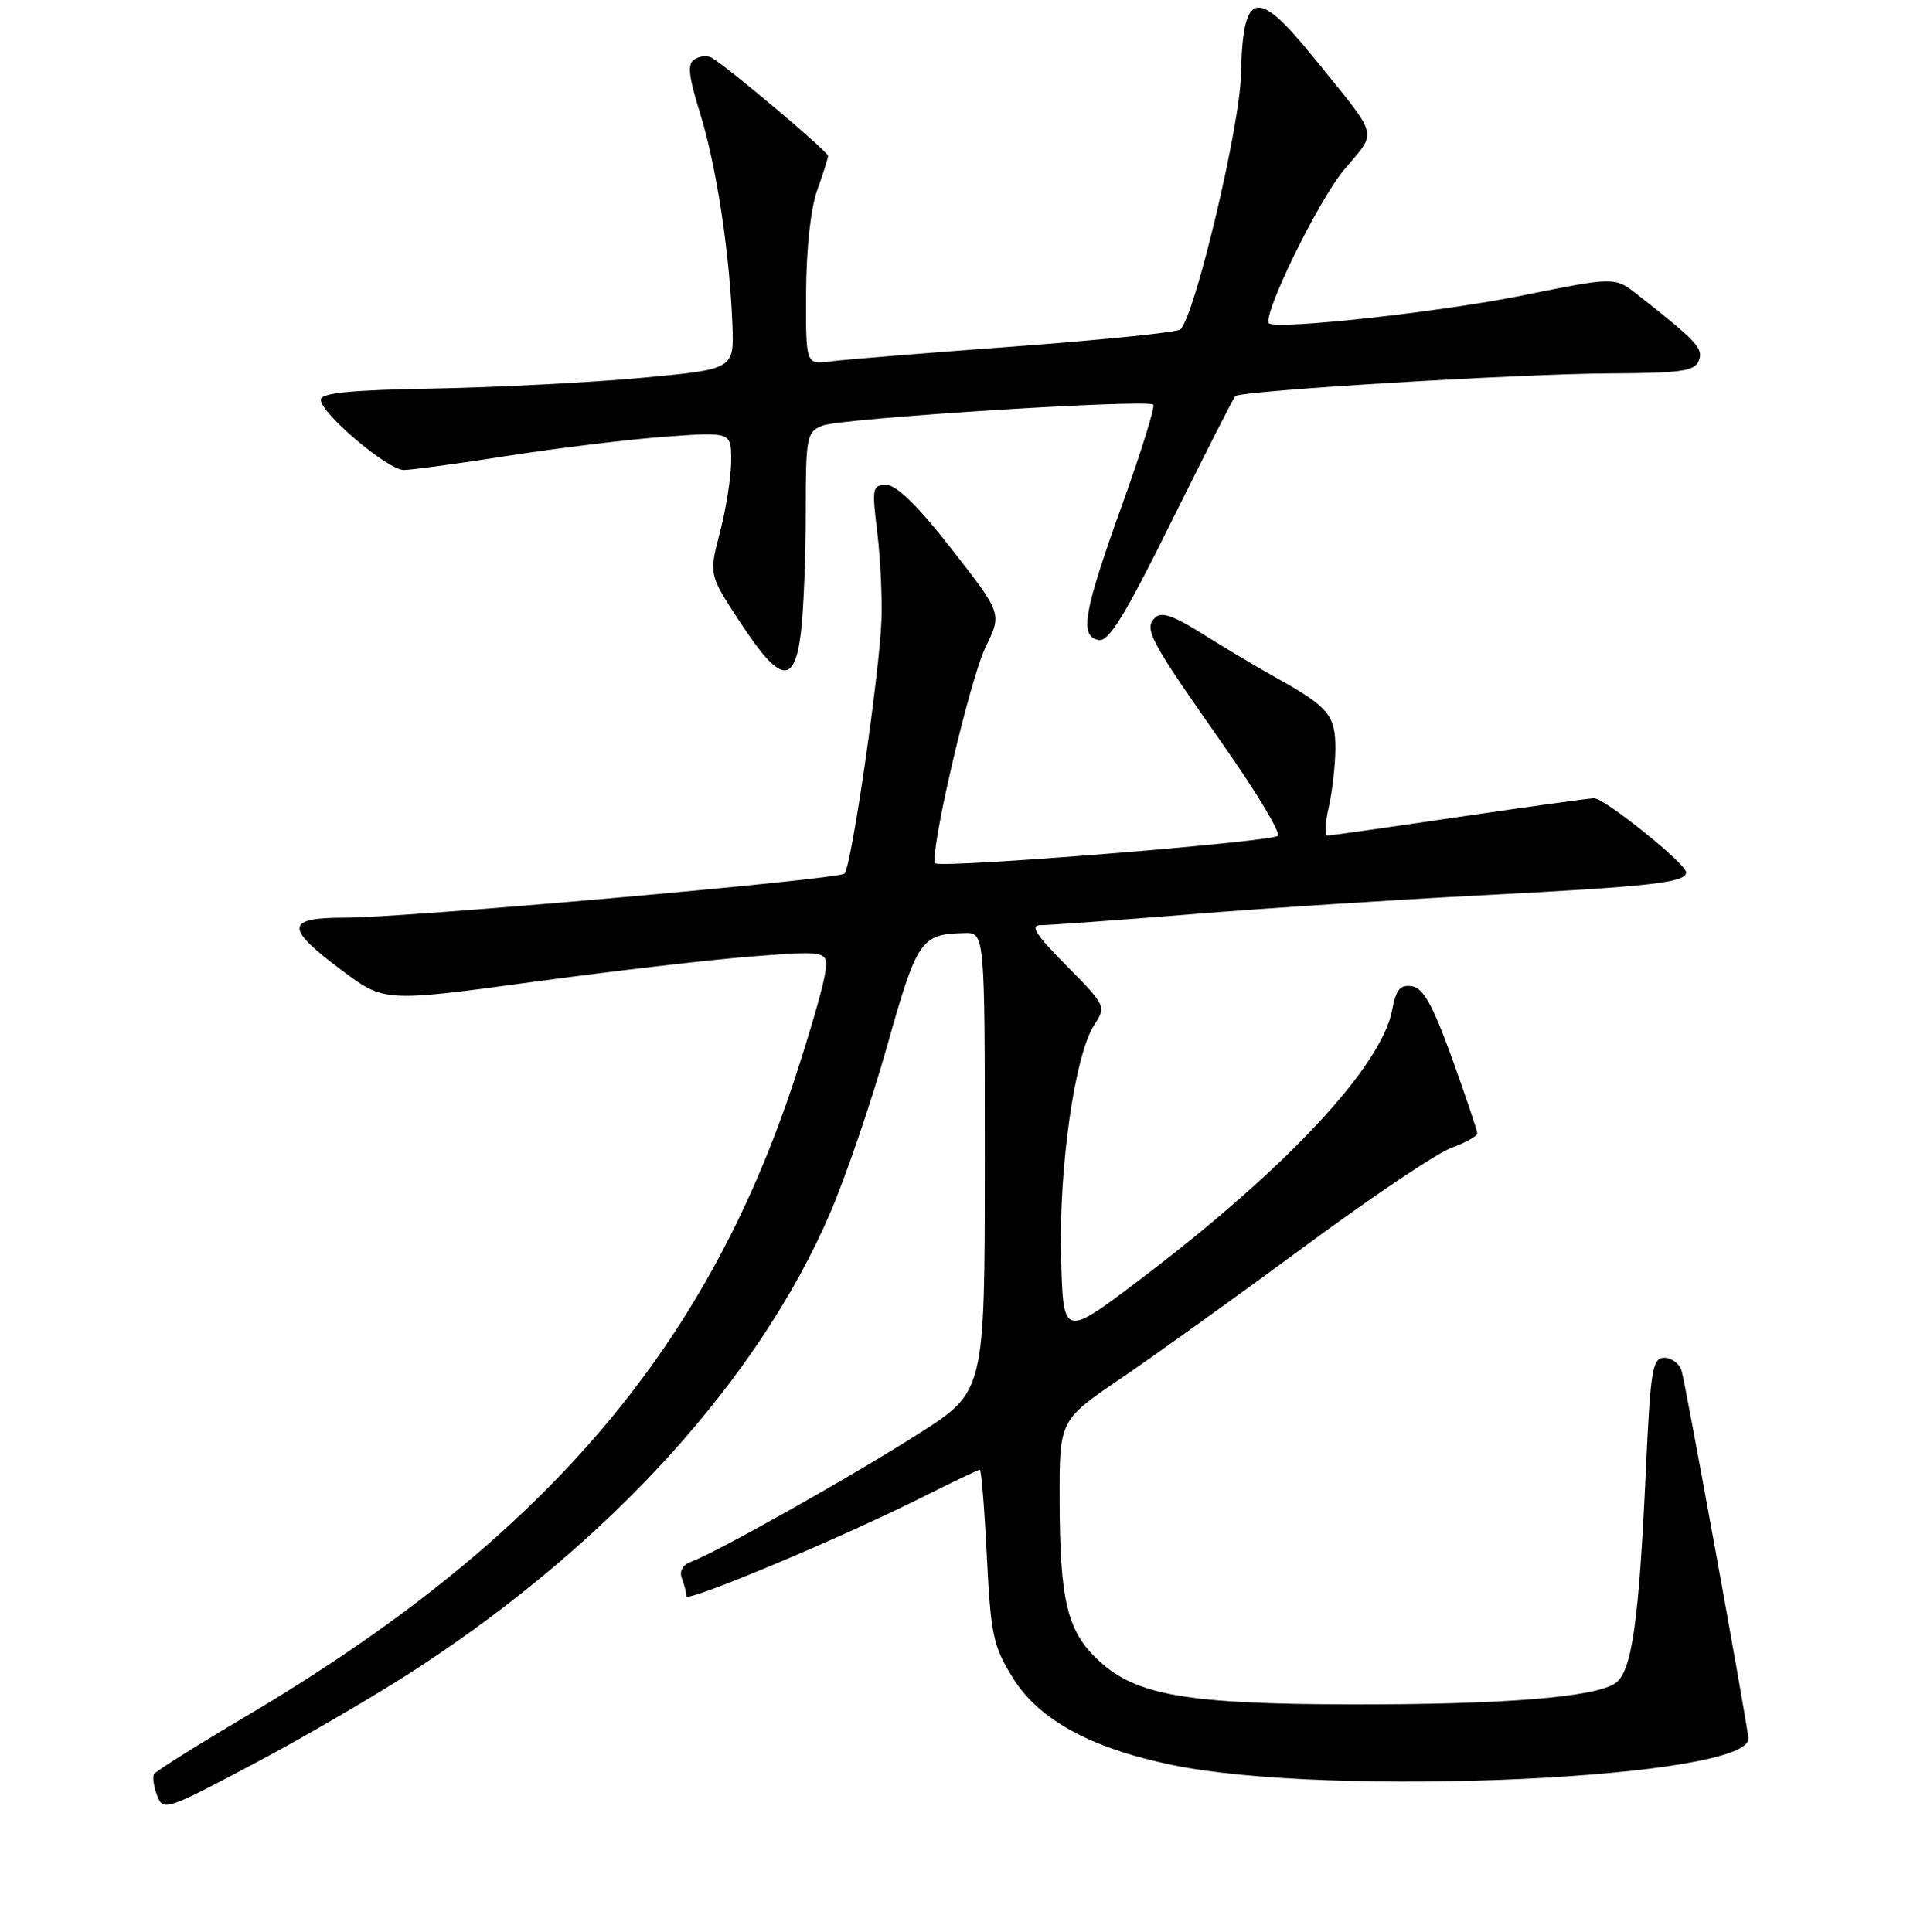 <?xml version="1.0" encoding="UTF-8" standalone="no"?>
<!DOCTYPE svg PUBLIC "-//W3C//DTD SVG 1.1//EN" "http://www.w3.org/Graphics/SVG/1.1/DTD/svg11.dtd" >
<svg xmlns="http://www.w3.org/2000/svg" xmlns:xlink="http://www.w3.org/1999/xlink" version="1.1" viewBox="0 0 256 259">
 <g >
 <path fill="currentColor"
d=" M 56.00 223.58 C 81.89 206.65 101.65 184.86 111.24 162.66 C 113.34 157.80 116.79 147.70 118.90 140.22 C 122.94 125.91 123.41 125.22 129.25 125.07 C 132.00 125.00 132.00 125.00 132.00 155.75 C 131.99 186.50 131.99 186.50 123.25 192.10 C 114.48 197.71 96.13 208.05 92.65 209.33 C 91.48 209.76 91.02 210.60 91.40 211.59 C 91.73 212.46 92.00 213.52 92.00 213.96 C 92.00 214.86 112.97 206.05 123.77 200.61 C 127.72 198.63 131.12 197.00 131.33 197.00 C 131.53 197.00 131.96 202.22 132.27 208.61 C 132.79 219.11 133.12 220.66 135.71 224.84 C 139.20 230.49 146.06 234.27 157.00 236.56 C 178.25 241.00 234.93 238.38 234.34 232.98 C 234.02 230.07 225.91 185.47 225.39 183.75 C 225.10 182.79 224.06 182.00 223.08 182.00 C 221.47 182.00 221.22 183.53 220.59 197.26 C 219.67 217.35 218.73 224.00 216.56 225.58 C 213.94 227.50 201.52 228.50 181.00 228.46 C 159.08 228.41 152.33 227.25 147.33 222.65 C 143.04 218.72 142.05 214.68 142.02 200.93 C 142.00 190.36 142.00 190.36 150.25 184.76 C 154.79 181.67 165.83 173.74 174.79 167.13 C 183.74 160.51 192.63 154.54 194.54 153.85 C 196.44 153.16 198.00 152.29 198.00 151.92 C 198.00 151.55 196.48 147.03 194.62 141.87 C 192.03 134.70 190.77 132.43 189.24 132.20 C 187.66 131.96 187.11 132.62 186.59 135.38 C 185.16 143.00 172.28 156.76 152.72 171.57 C 142.50 179.31 142.50 179.31 142.22 168.55 C 141.90 156.51 144.06 141.37 146.66 137.39 C 148.29 134.91 148.24 134.81 142.94 129.44 C 138.75 125.20 138.00 124.00 139.53 124.01 C 140.62 124.01 149.60 123.36 159.50 122.56 C 169.40 121.75 187.14 120.60 198.92 119.99 C 221.27 118.83 226.00 118.30 226.00 116.93 C 226.00 115.79 215.08 107.00 213.66 107.00 C 213.02 107.00 204.88 108.13 195.57 109.50 C 186.26 110.88 178.32 112.00 177.93 112.00 C 177.53 112.00 177.60 110.31 178.08 108.25 C 178.56 106.19 178.96 102.66 178.98 100.40 C 179.00 95.86 178.08 94.76 171.00 90.82 C 168.53 89.45 164.12 86.83 161.22 84.99 C 157.26 82.50 155.65 81.95 154.80 82.80 C 153.29 84.31 154.08 85.77 164.01 99.93 C 168.42 106.22 171.69 111.67 171.27 112.04 C 170.32 112.87 126.08 116.42 125.38 115.72 C 124.46 114.79 129.94 91.18 132.13 86.67 C 134.29 82.23 134.29 82.23 127.56 73.61 C 123.08 67.87 120.16 65.00 118.82 65.00 C 116.93 65.00 116.85 65.40 117.57 71.25 C 117.99 74.69 118.25 79.97 118.15 83.00 C 117.91 90.11 114.10 116.32 113.19 117.10 C 112.26 117.90 54.15 123.03 46.25 123.01 C 38.25 123.00 38.15 124.33 45.75 130.02 C 51.50 134.33 51.50 134.33 71.50 131.61 C 82.50 130.11 95.92 128.56 101.32 128.16 C 111.14 127.42 111.14 127.42 110.50 130.96 C 110.15 132.91 108.30 139.22 106.39 145.00 C 94.39 181.29 72.45 206.70 32.87 230.12 C 26.37 233.96 20.86 237.43 20.64 237.81 C 20.42 238.19 20.61 239.48 21.06 240.68 C 21.86 242.80 22.23 242.68 34.19 236.33 C 40.96 232.74 50.77 227.00 56.00 223.58 Z  M 107.35 84.75 C 107.70 81.86 107.99 74.65 107.99 68.73 C 108.00 58.50 108.11 57.91 110.25 57.05 C 112.70 56.07 153.80 53.46 154.58 54.24 C 154.84 54.50 152.97 60.52 150.42 67.61 C 145.21 82.11 144.66 85.28 147.24 85.79 C 148.59 86.07 150.74 82.58 157.05 69.84 C 161.49 60.88 165.32 53.34 165.57 53.10 C 166.30 52.37 203.56 50.11 215.78 50.05 C 225.34 50.01 227.16 49.75 227.70 48.34 C 228.33 46.71 227.48 45.79 219.47 39.49 C 216.44 37.10 216.44 37.10 204.03 39.61 C 193.18 41.81 171.23 44.23 170.10 43.35 C 169.05 42.53 176.65 26.93 180.15 22.75 C 184.65 17.37 185.03 18.79 176.07 7.71 C 168.40 -1.77 166.58 -1.34 166.33 10.00 C 166.18 17.01 160.17 42.27 158.21 44.16 C 157.82 44.54 147.82 45.56 136.00 46.44 C 124.17 47.31 113.04 48.21 111.25 48.45 C 108.00 48.87 108.00 48.87 108.04 39.19 C 108.07 33.38 108.66 27.90 109.53 25.50 C 110.32 23.30 110.98 21.23 110.98 20.89 C 111.00 20.34 97.86 9.24 95.45 7.77 C 94.88 7.42 93.83 7.49 93.12 7.93 C 92.10 8.56 92.25 10.06 93.86 15.27 C 96.03 22.31 97.79 33.82 98.16 43.50 C 98.40 49.50 98.40 49.50 85.95 50.65 C 79.10 51.28 66.64 51.92 58.25 52.08 C 46.95 52.28 43.00 52.67 43.00 53.59 C 43.00 55.41 51.97 63.00 54.12 63.00 C 55.13 63.00 61.48 62.14 68.23 61.08 C 74.98 60.03 84.44 58.88 89.25 58.53 C 98.00 57.90 98.00 57.90 98.00 61.74 C 98.00 63.85 97.33 68.16 96.51 71.31 C 95.01 77.04 95.01 77.04 99.26 83.50 C 104.57 91.59 106.49 91.89 107.35 84.75 Z "/>
</g>
</svg>